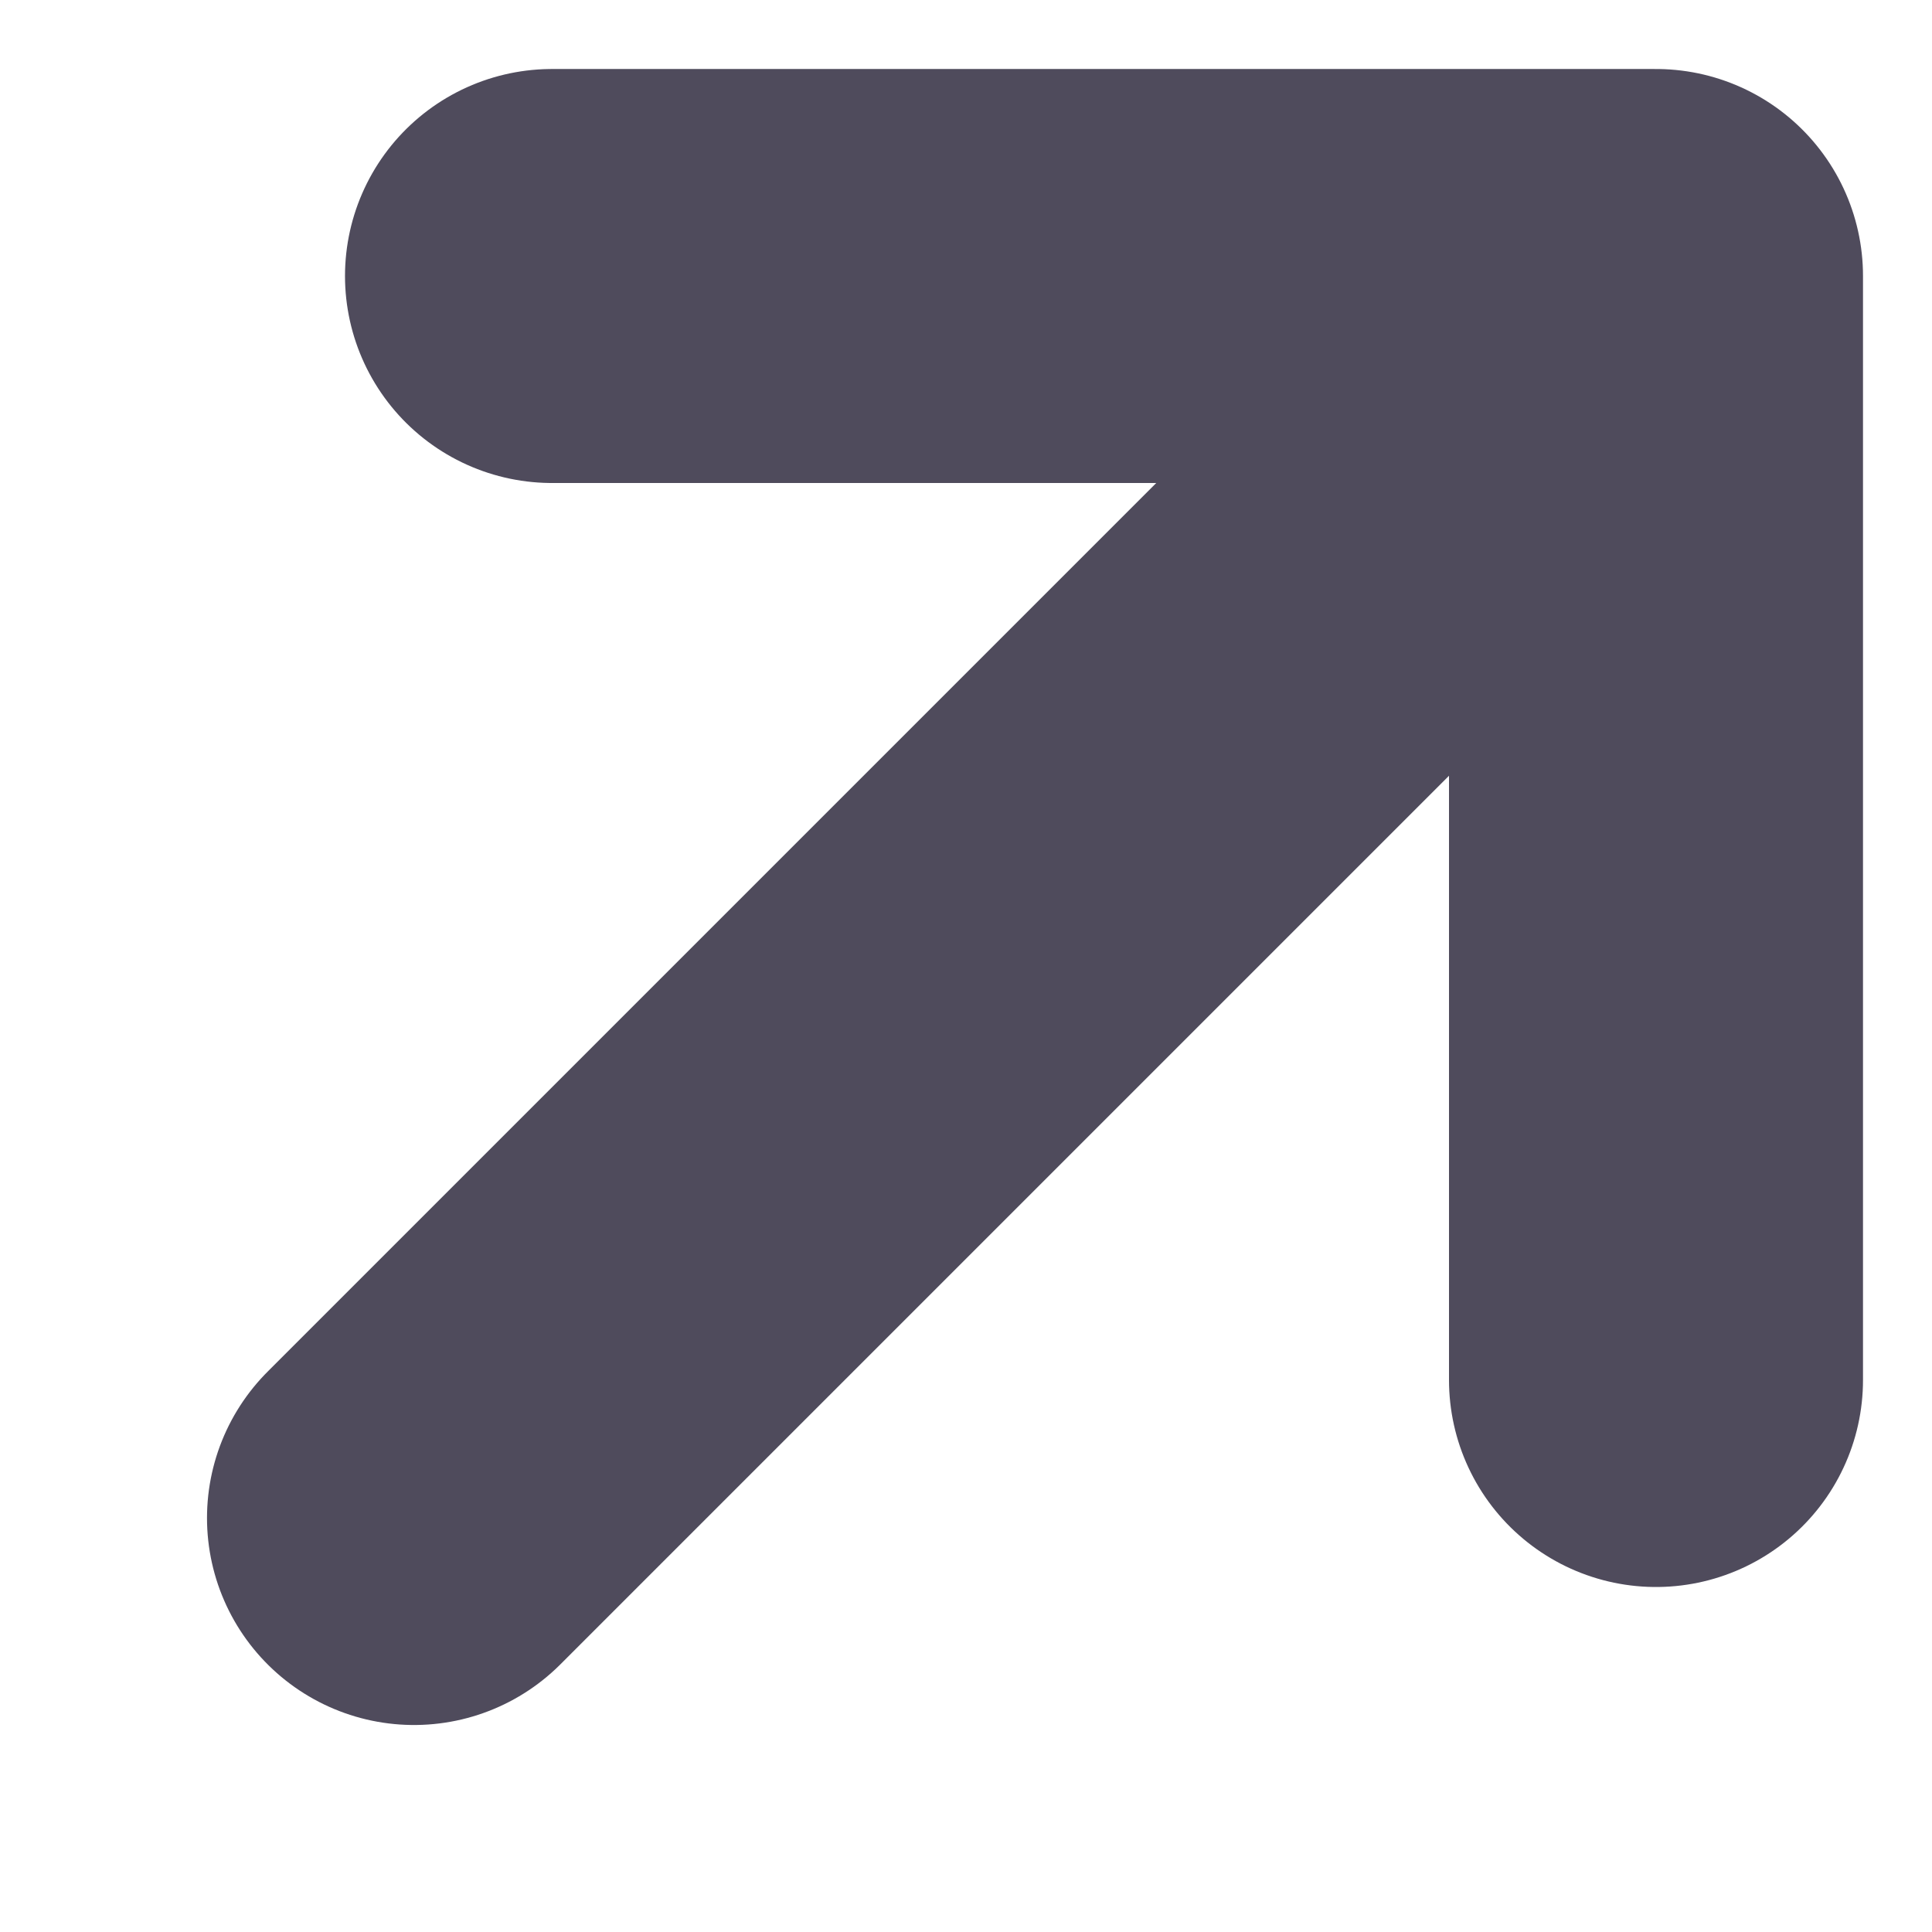 <svg  viewBox="0 0 7 7" fill="none" xmlns="http://www.w3.org/2000/svg">
<path d="M1.5 5.5L6 1L1.5 5.5ZM6 1L2 1L6 1ZM6 1V5V1Z" />
<path d="M1.5 5.5L6 1M6 1L2 1M6 1V5" stroke="#4F4B5C" stroke-width="1.5" stroke-linecap="round" stroke-linejoin="round"/>
</svg>
